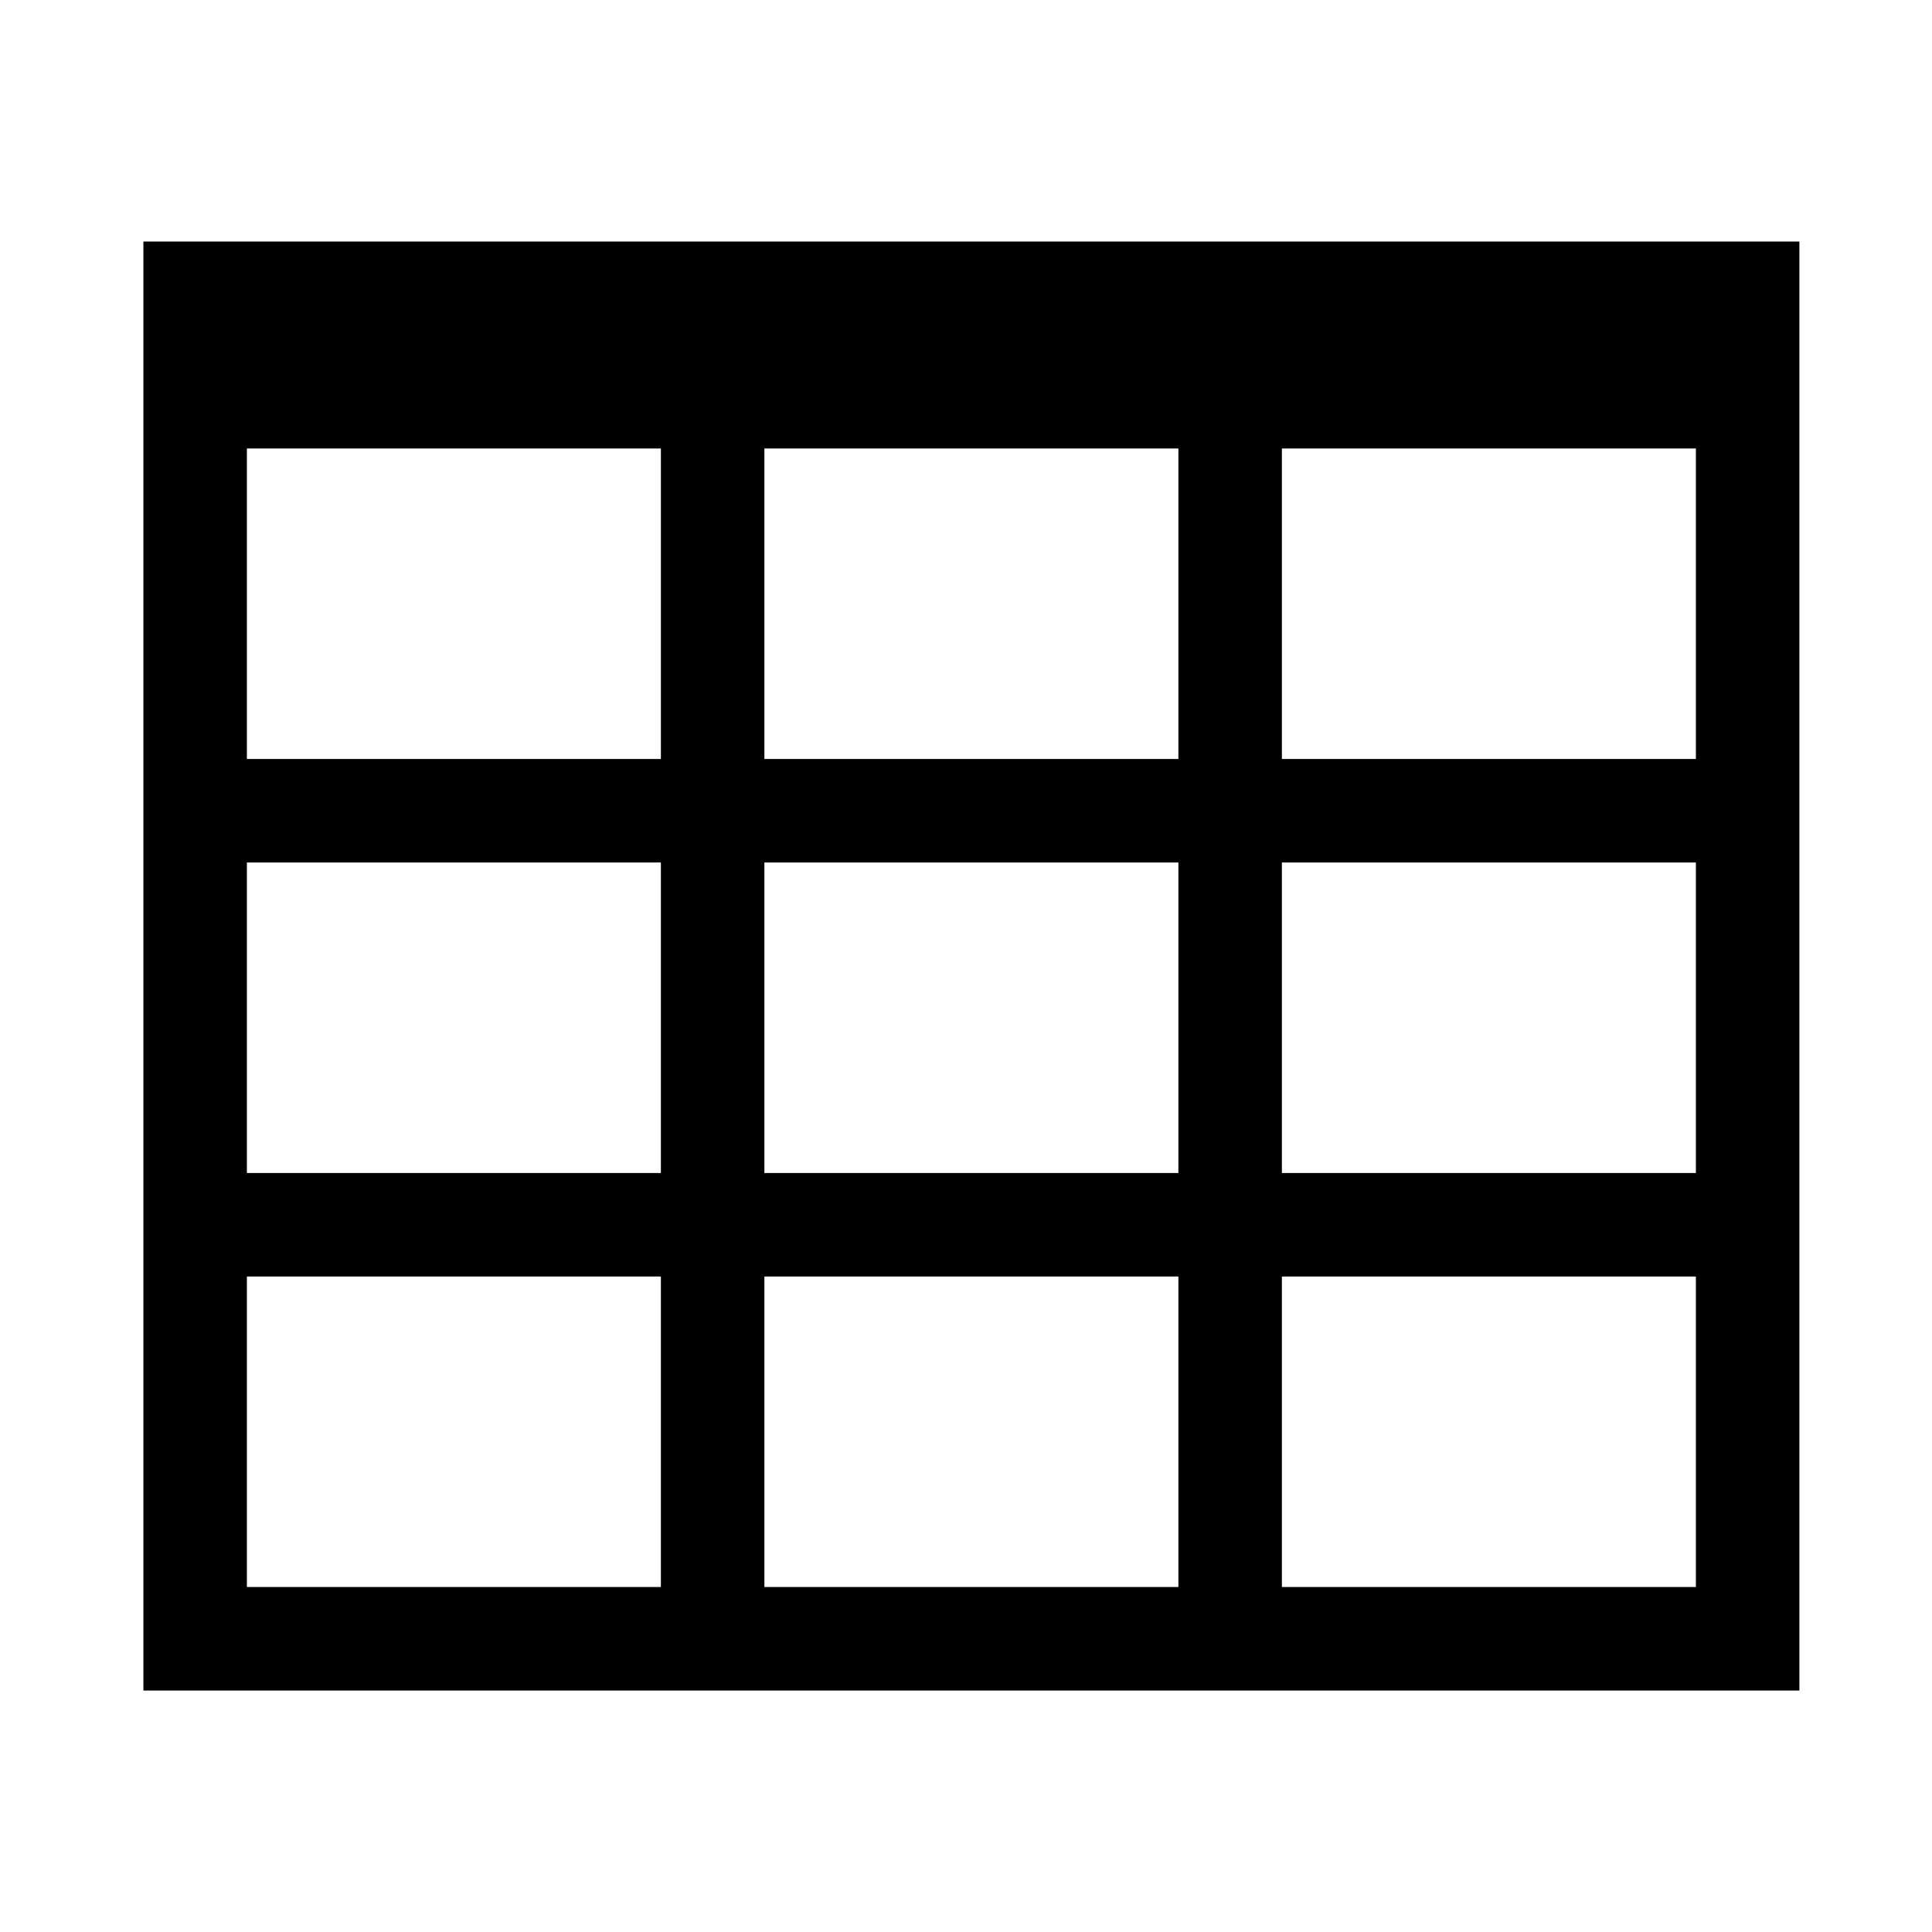 <?xml version="1.0" encoding="utf-8"?>
<!DOCTYPE svg PUBLIC "-//W3C//DTD SVG 1.1//EN" "http://www.w3.org/Graphics/SVG/1.1/DTD/svg11.dtd">
<svg version="1.1" id="Layer_1" xmlns="http://www.w3.org/2000/svg" xmlns:xlink="http://www.w3.org/1999/xlink" x="0px" y="0px"
	 width="512px" height="512px" viewBox="0 0 512 512" enable-background="new 0 0 512 512" xml:space="preserve">
<path d="M38,64v384h438.857V64H38z M202.571,310.857v-82.286h109.715v82.286H202.571z M312.286,338.286v82.285H202.571v-82.285
	H312.286z M312.286,118.857v82.286H202.571v-82.286H312.286z M175.143,118.857v82.286H65.429v-82.286H175.143z M65.429,228.571
	h109.714v82.286H65.429V228.571z M339.714,228.571h109.715v82.286H339.714V228.571z M339.714,201.143v-82.286h109.715v82.286
	H339.714z M65.429,338.286h109.714v82.285H65.429V338.286z M339.714,420.571v-82.285h109.715v82.285H339.714z"/>
</svg>
